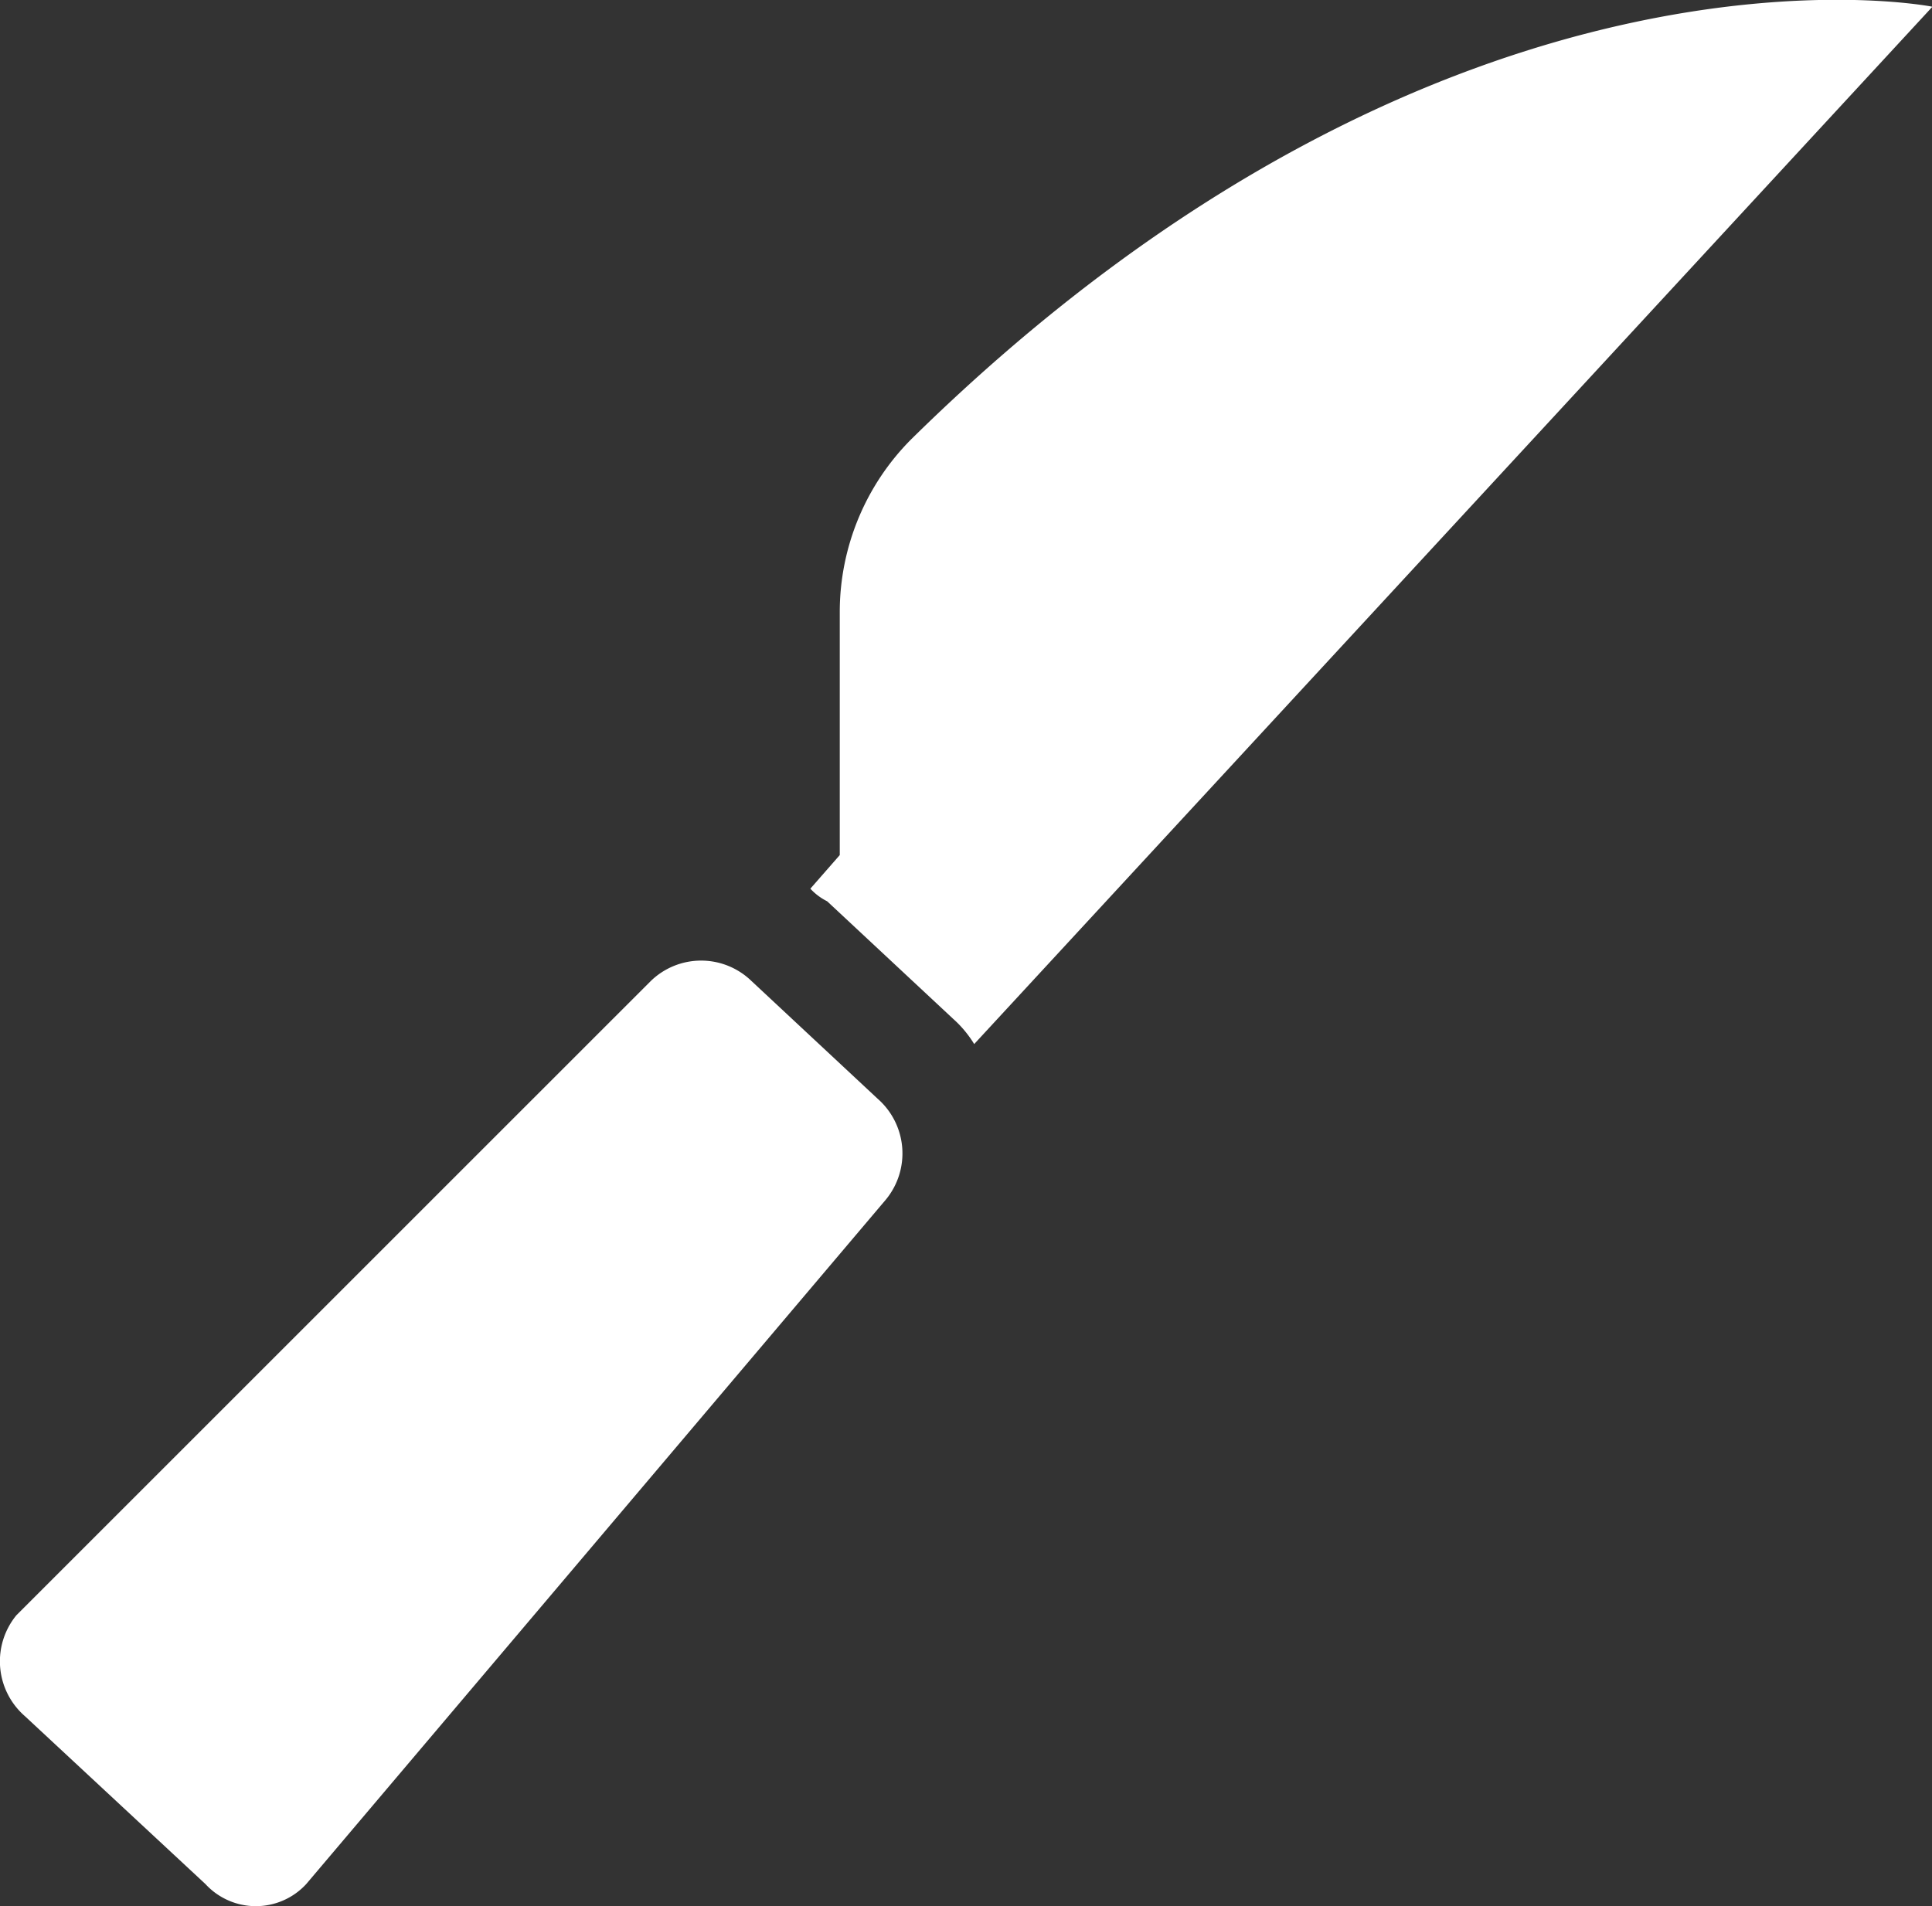 <svg data-name="Layer 1" xmlns="http://www.w3.org/2000/svg" viewBox="0 0 45.99 45.39">
    <rect x="0" y="0" width="45.99" height="45.39" fill="#333333" stroke="none"/>
    <title>
        Weapons
    </title>
    <path fill="#ffffff" d="M17.89 23.36a1.72 1.72 0 0 0-2.4 0L.39 38.46a1.73 1.73 0 0 0 .2 2.4l4.3 4a1.63 1.63 0 0 0 2.4 0l13.8-16.3a1.73 1.73 0 0 0-.2-2.4zM21.69 10.46a5.83 5.83 0 0 0-1.7 4.1v5.8l-.7.8a1.38 1.38 0 0 0 .4.3l3 2.8a2.65 2.65 0 0 1 .5.6L46 .16s-11.51-2.3-24.31 10.3z"/>
</svg>
